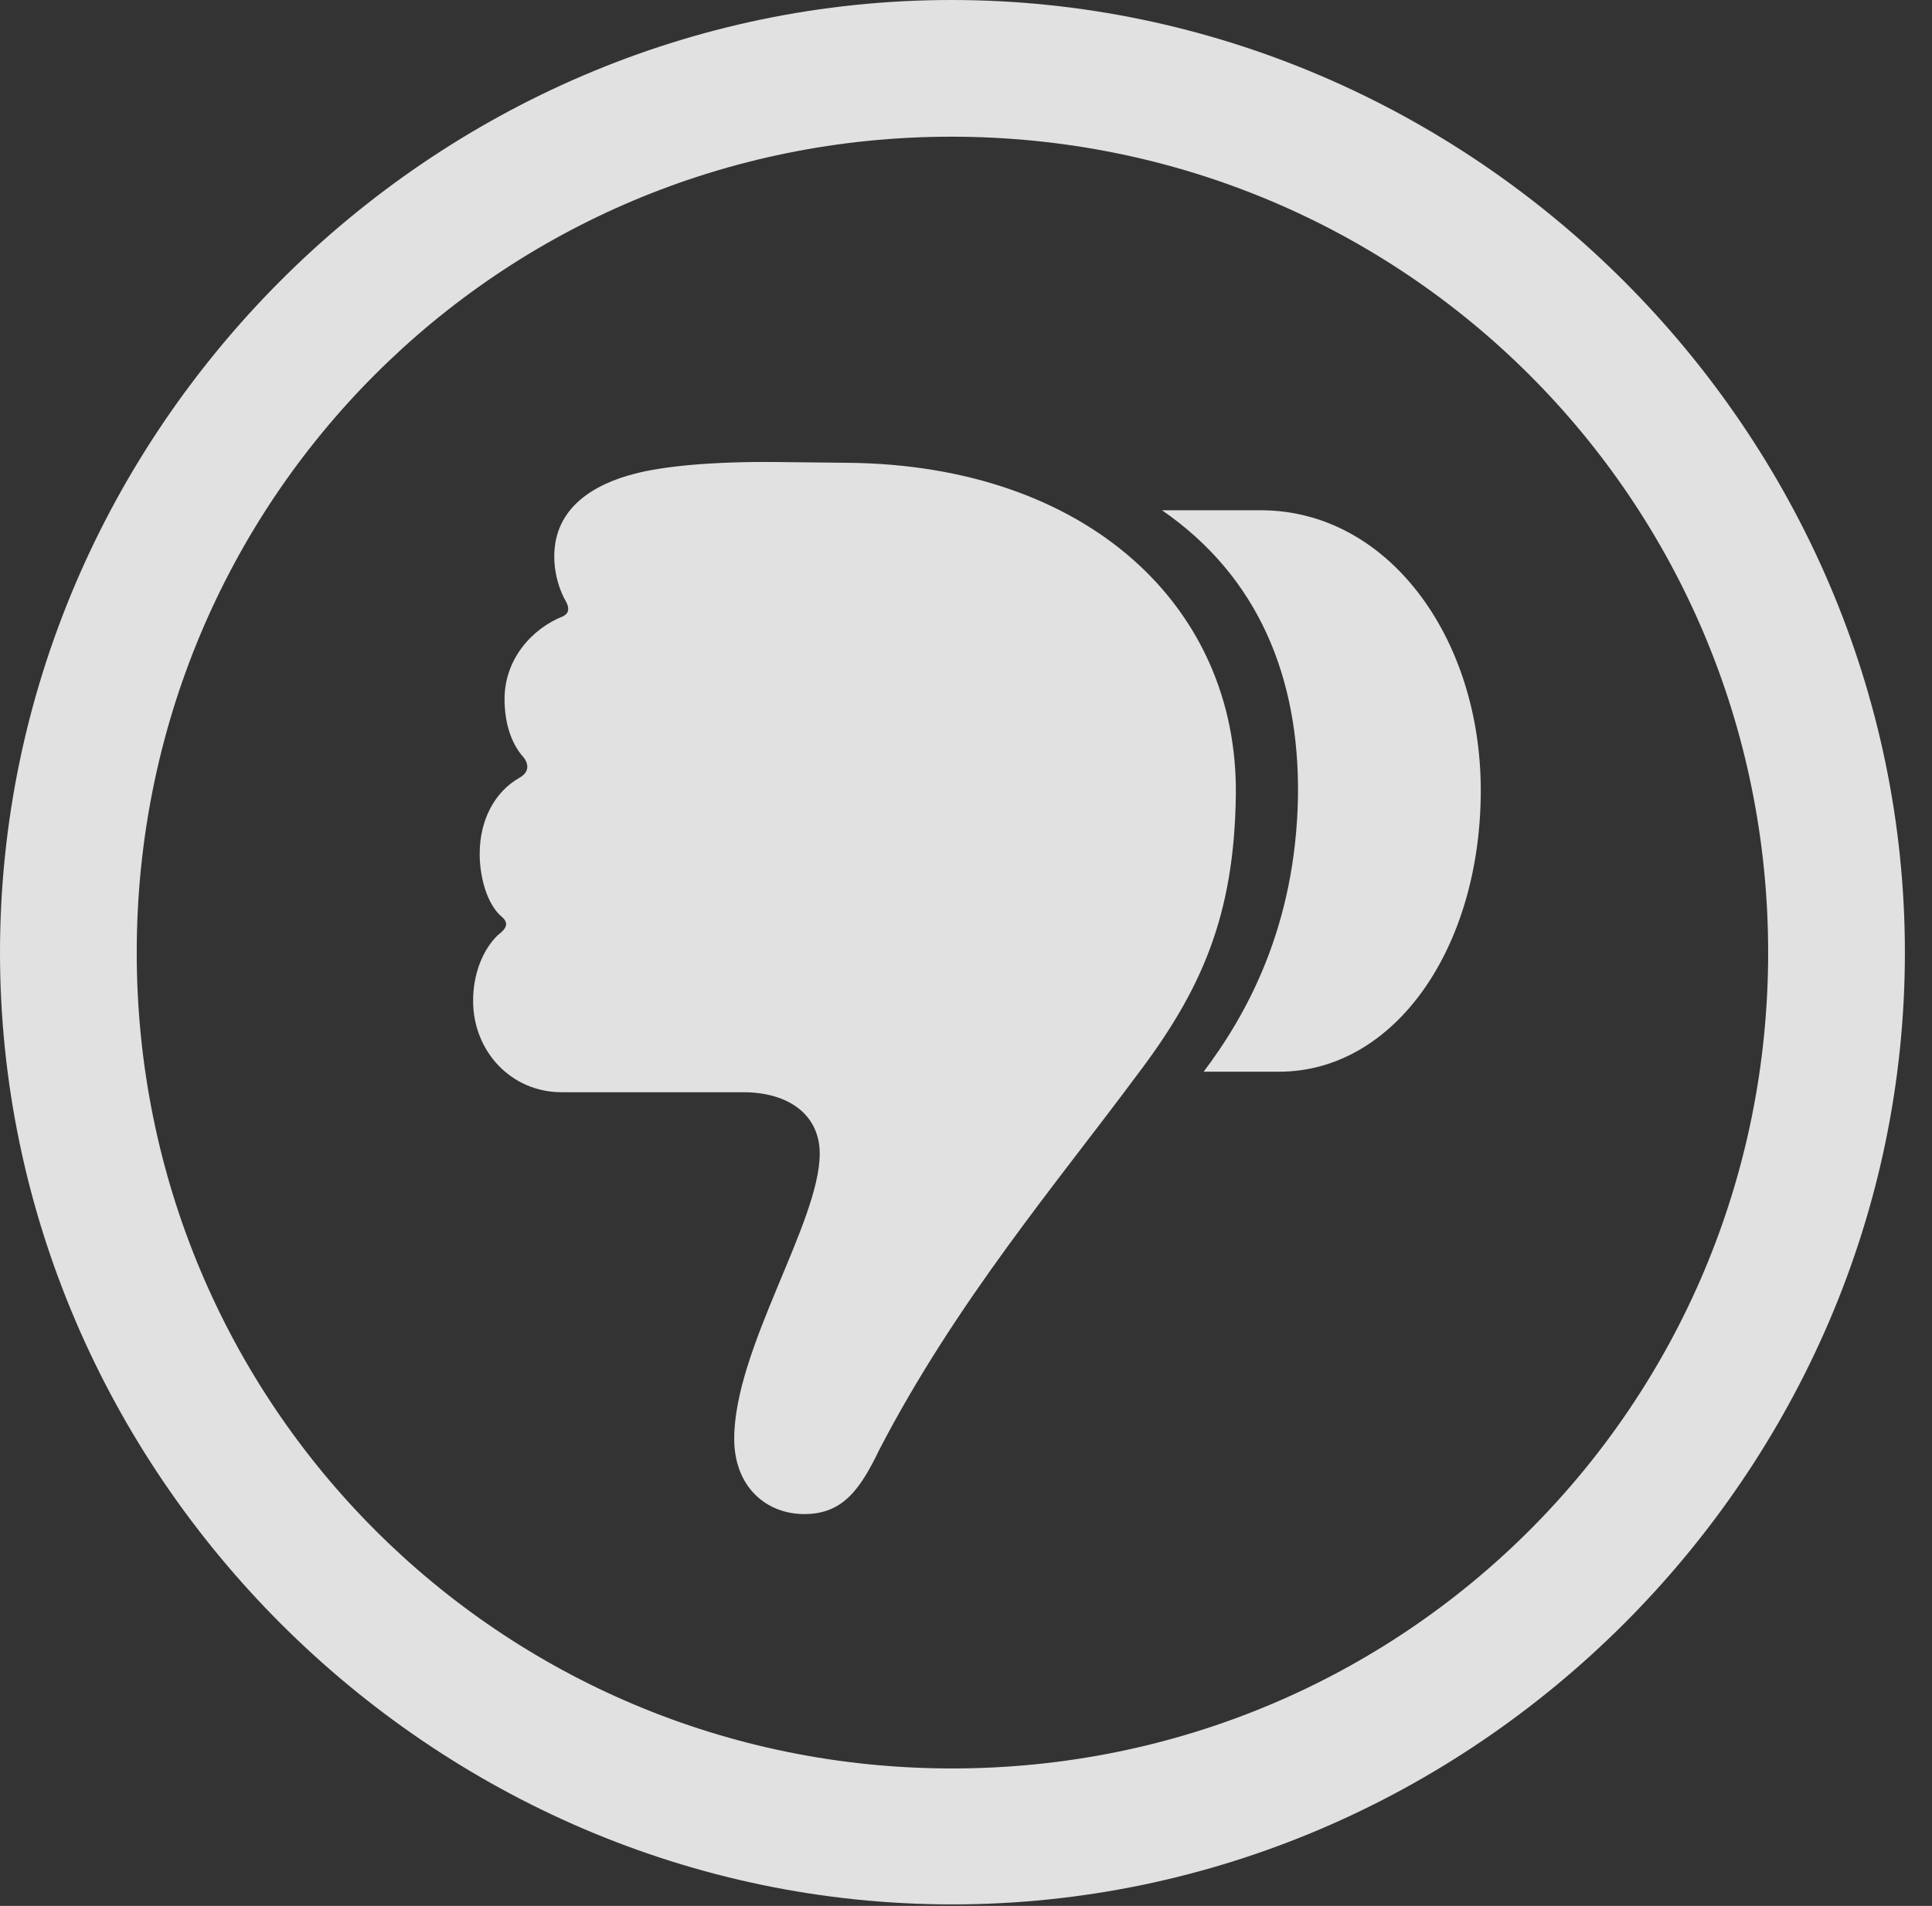 <?xml version="1.0" encoding="UTF-8"?>
<!--Generator: Apple Native CoreSVG 232.5-->
<!DOCTYPE svg
PUBLIC "-//W3C//DTD SVG 1.1//EN"
       "http://www.w3.org/Graphics/SVG/1.1/DTD/svg11.dtd">
<svg version="1.1" xmlns="http://www.w3.org/2000/svg" xmlns:xlink="http://www.w3.org/1999/xlink" width="25.801" height="25.459">
 <rect width="100%" height="100%" fill="#333333" stroke="none"/>
 <g>
  <rect height="25.459" opacity="0" width="25.801" x="0" y="0"/>
  <path d="M12.715 25.439C19.678 25.439 25.439 19.678 25.439 12.725C25.439 5.762 19.668 0 12.705 0C5.752 0 0 5.762 0 12.725C0 19.678 5.762 25.439 12.715 25.439ZM12.715 23.623C6.68 23.623 1.826 18.76 1.826 12.725C1.826 6.68 6.67 1.826 12.705 1.826C18.75 1.826 23.613 6.68 23.613 12.725C23.613 18.76 18.76 23.623 12.715 23.623Z" fill="#ffffff" fill-opacity="0.85"/>
  <path d="M19.775 10.557C19.775 8.516 18.535 6.816 16.836 6.816L15.518 6.816C16.807 7.705 17.354 9.053 17.334 10.635C17.305 12.383 16.641 13.565 16.074 14.316L17.08 14.316C18.623 14.316 19.775 12.666 19.775 10.557ZM16.504 10.615C16.533 8.105 14.521 6.211 11.318 6.182L10.391 6.172C9.502 6.162 8.848 6.23 8.477 6.328C7.939 6.465 7.402 6.777 7.402 7.432C7.402 7.686 7.48 7.9 7.559 8.037C7.607 8.125 7.598 8.193 7.52 8.232C7.1 8.398 6.738 8.809 6.738 9.336C6.738 9.658 6.826 9.932 6.992 10.117C7.07 10.215 7.061 10.322 6.934 10.391C6.611 10.576 6.406 10.947 6.406 11.406C6.406 11.719 6.504 12.07 6.689 12.236C6.797 12.324 6.777 12.393 6.65 12.49C6.455 12.676 6.318 12.998 6.318 13.369C6.318 14.043 6.826 14.59 7.5 14.59L9.922 14.59C10.547 14.59 10.947 14.902 10.947 15.41C10.947 16.328 9.805 18.018 9.805 19.219C9.805 19.854 10.225 20.225 10.742 20.225C11.25 20.225 11.484 19.902 11.738 19.375C12.764 17.393 14.131 15.781 15.166 14.385C16.045 13.232 16.484 12.236 16.504 10.615Z" fill="#ffffff" fill-opacity="0.85"/>
 </g>
</svg>
